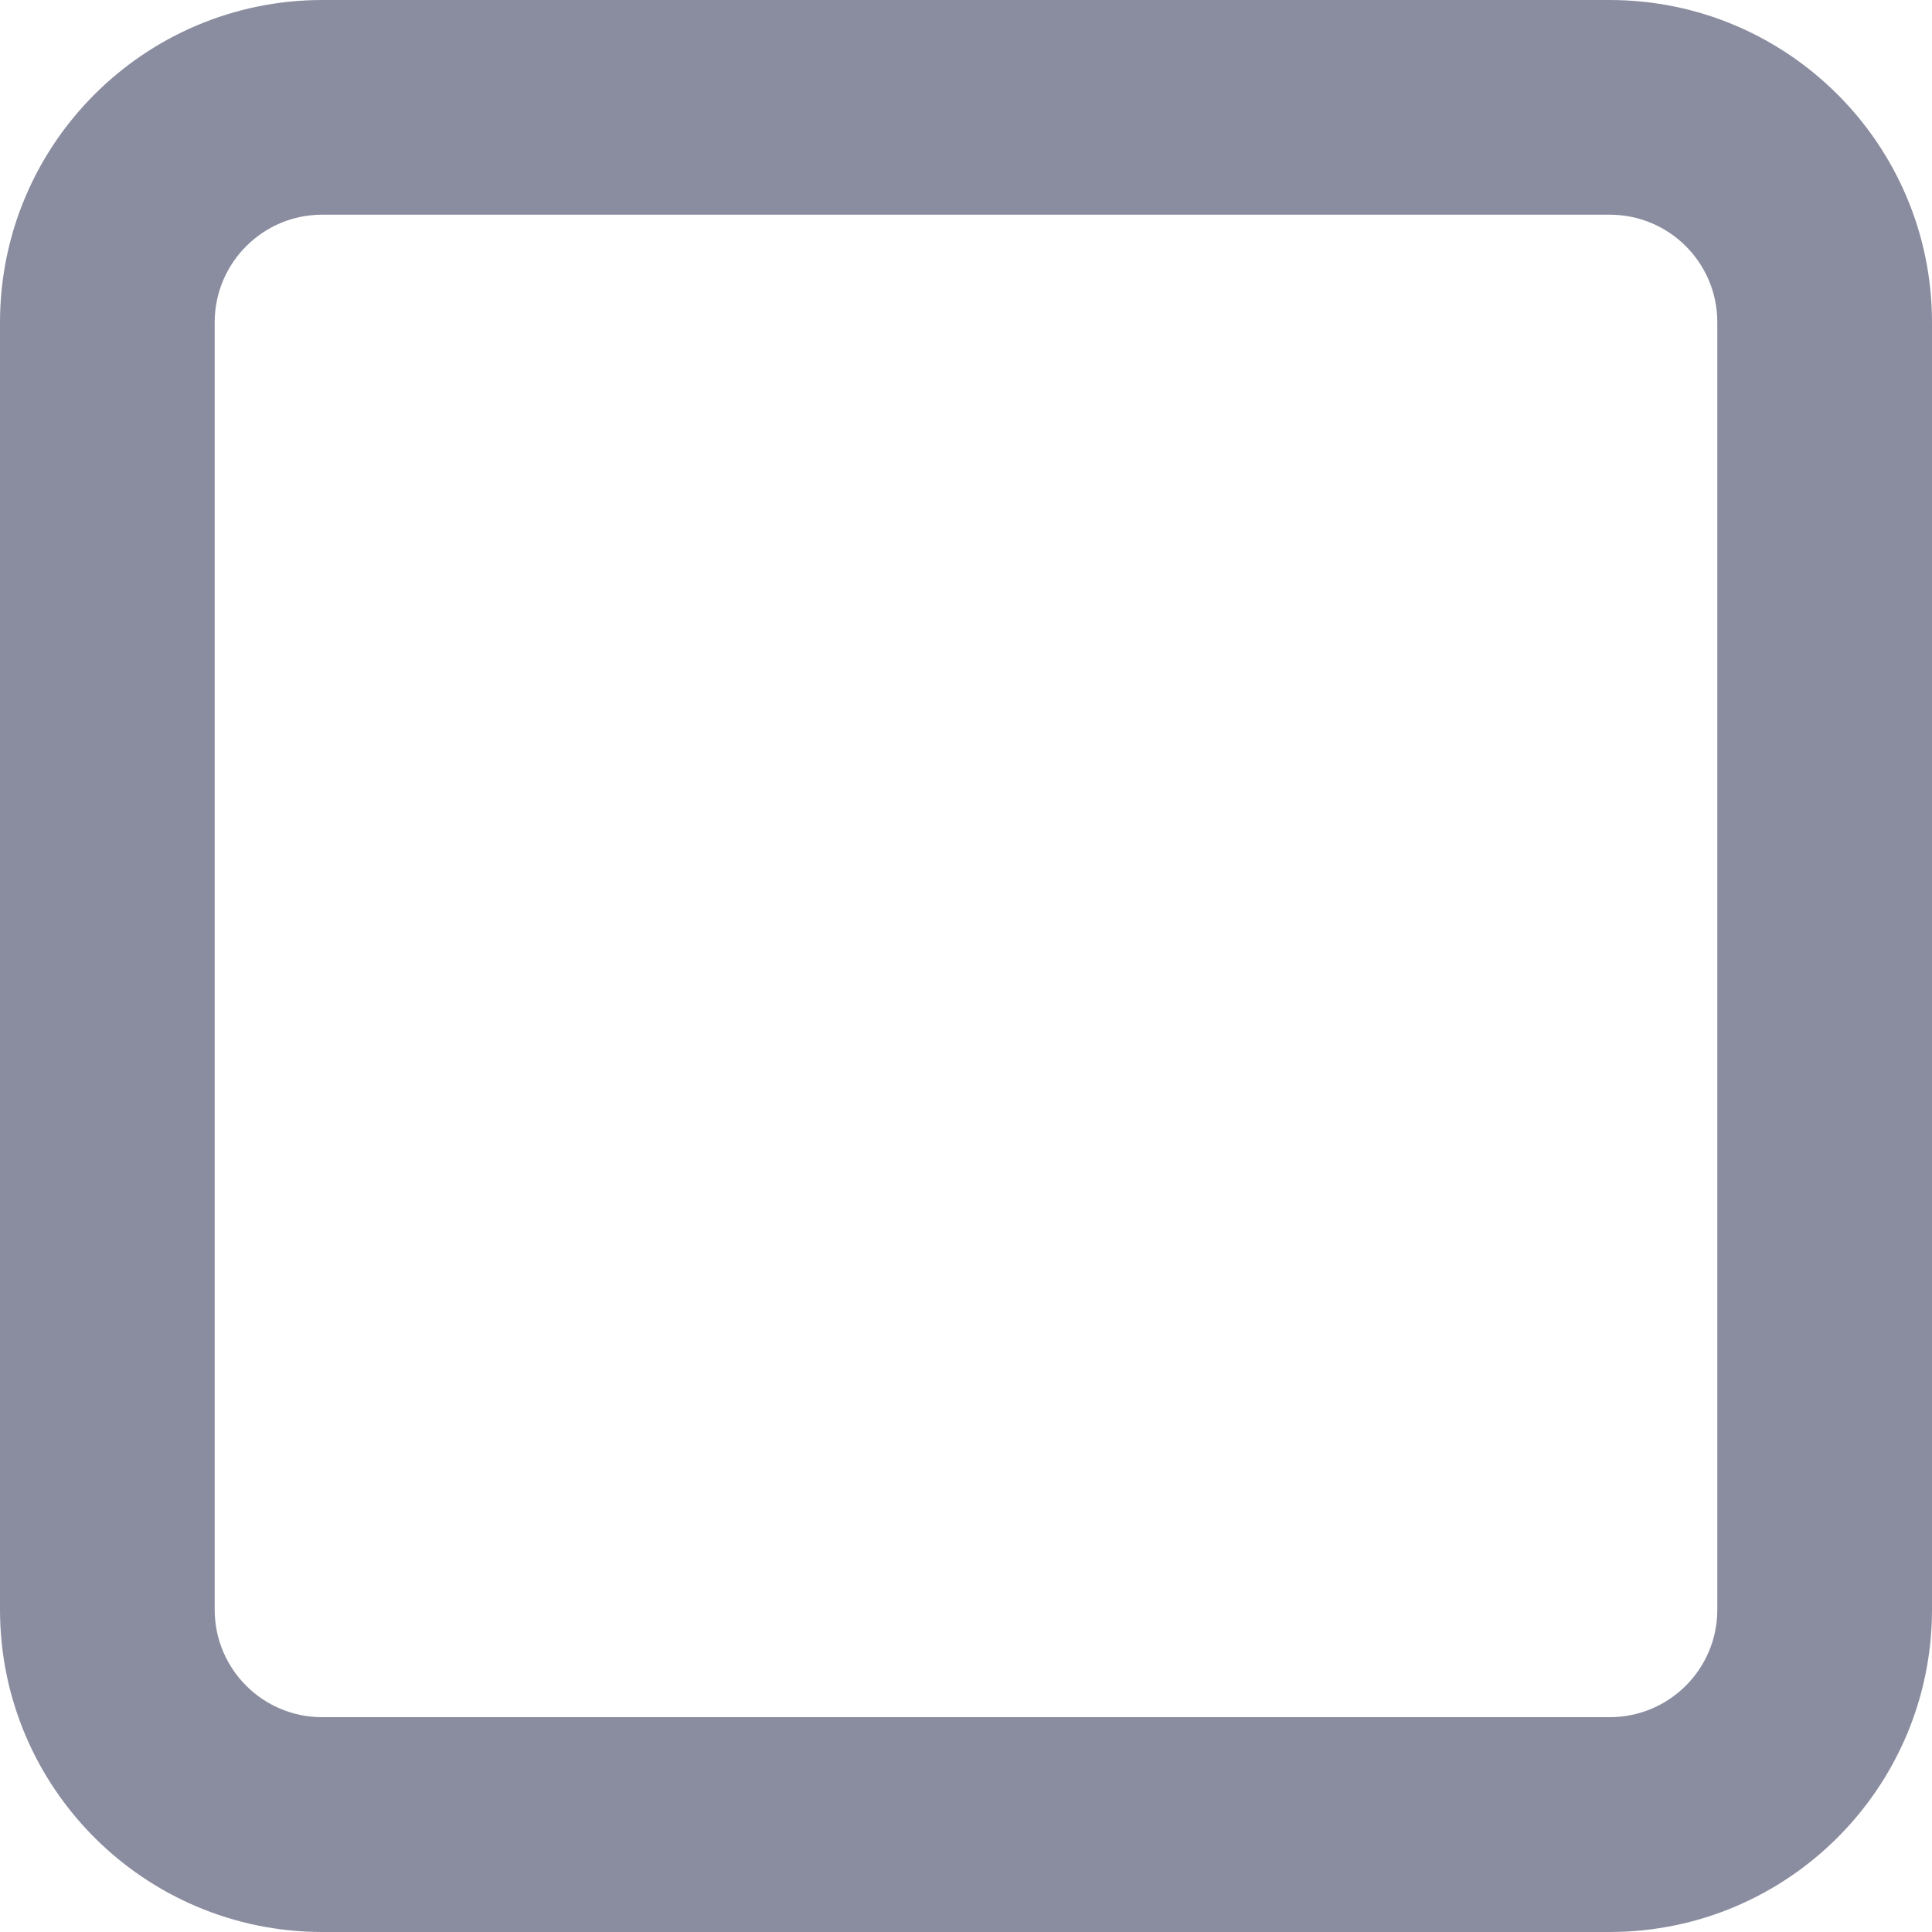 <svg width="16" height="16" viewBox="0 0 16 16" fill="none" xmlns="http://www.w3.org/2000/svg">
<path fillRule="evenodd" clipRule="evenodd" d="M2.667 16H13.333C14.805 15.998 15.998 14.805 16 13.333V2.667C15.998 1.195 14.805 0.002 13.333 0H2.667C1.195 0.002 0.002 1.195 0 2.667V13.333C0.002 14.805 1.195 15.998 2.667 16ZM1.778 2.667C1.779 2.177 2.176 1.779 2.666 1.778H13.333C13.824 1.779 14.221 2.176 14.222 2.667V13.333C14.221 13.823 13.823 14.22 13.333 14.221H2.666C2.176 14.22 1.779 13.823 1.778 13.333V2.667Z" fill="#8A8D9F"/>
</svg>
